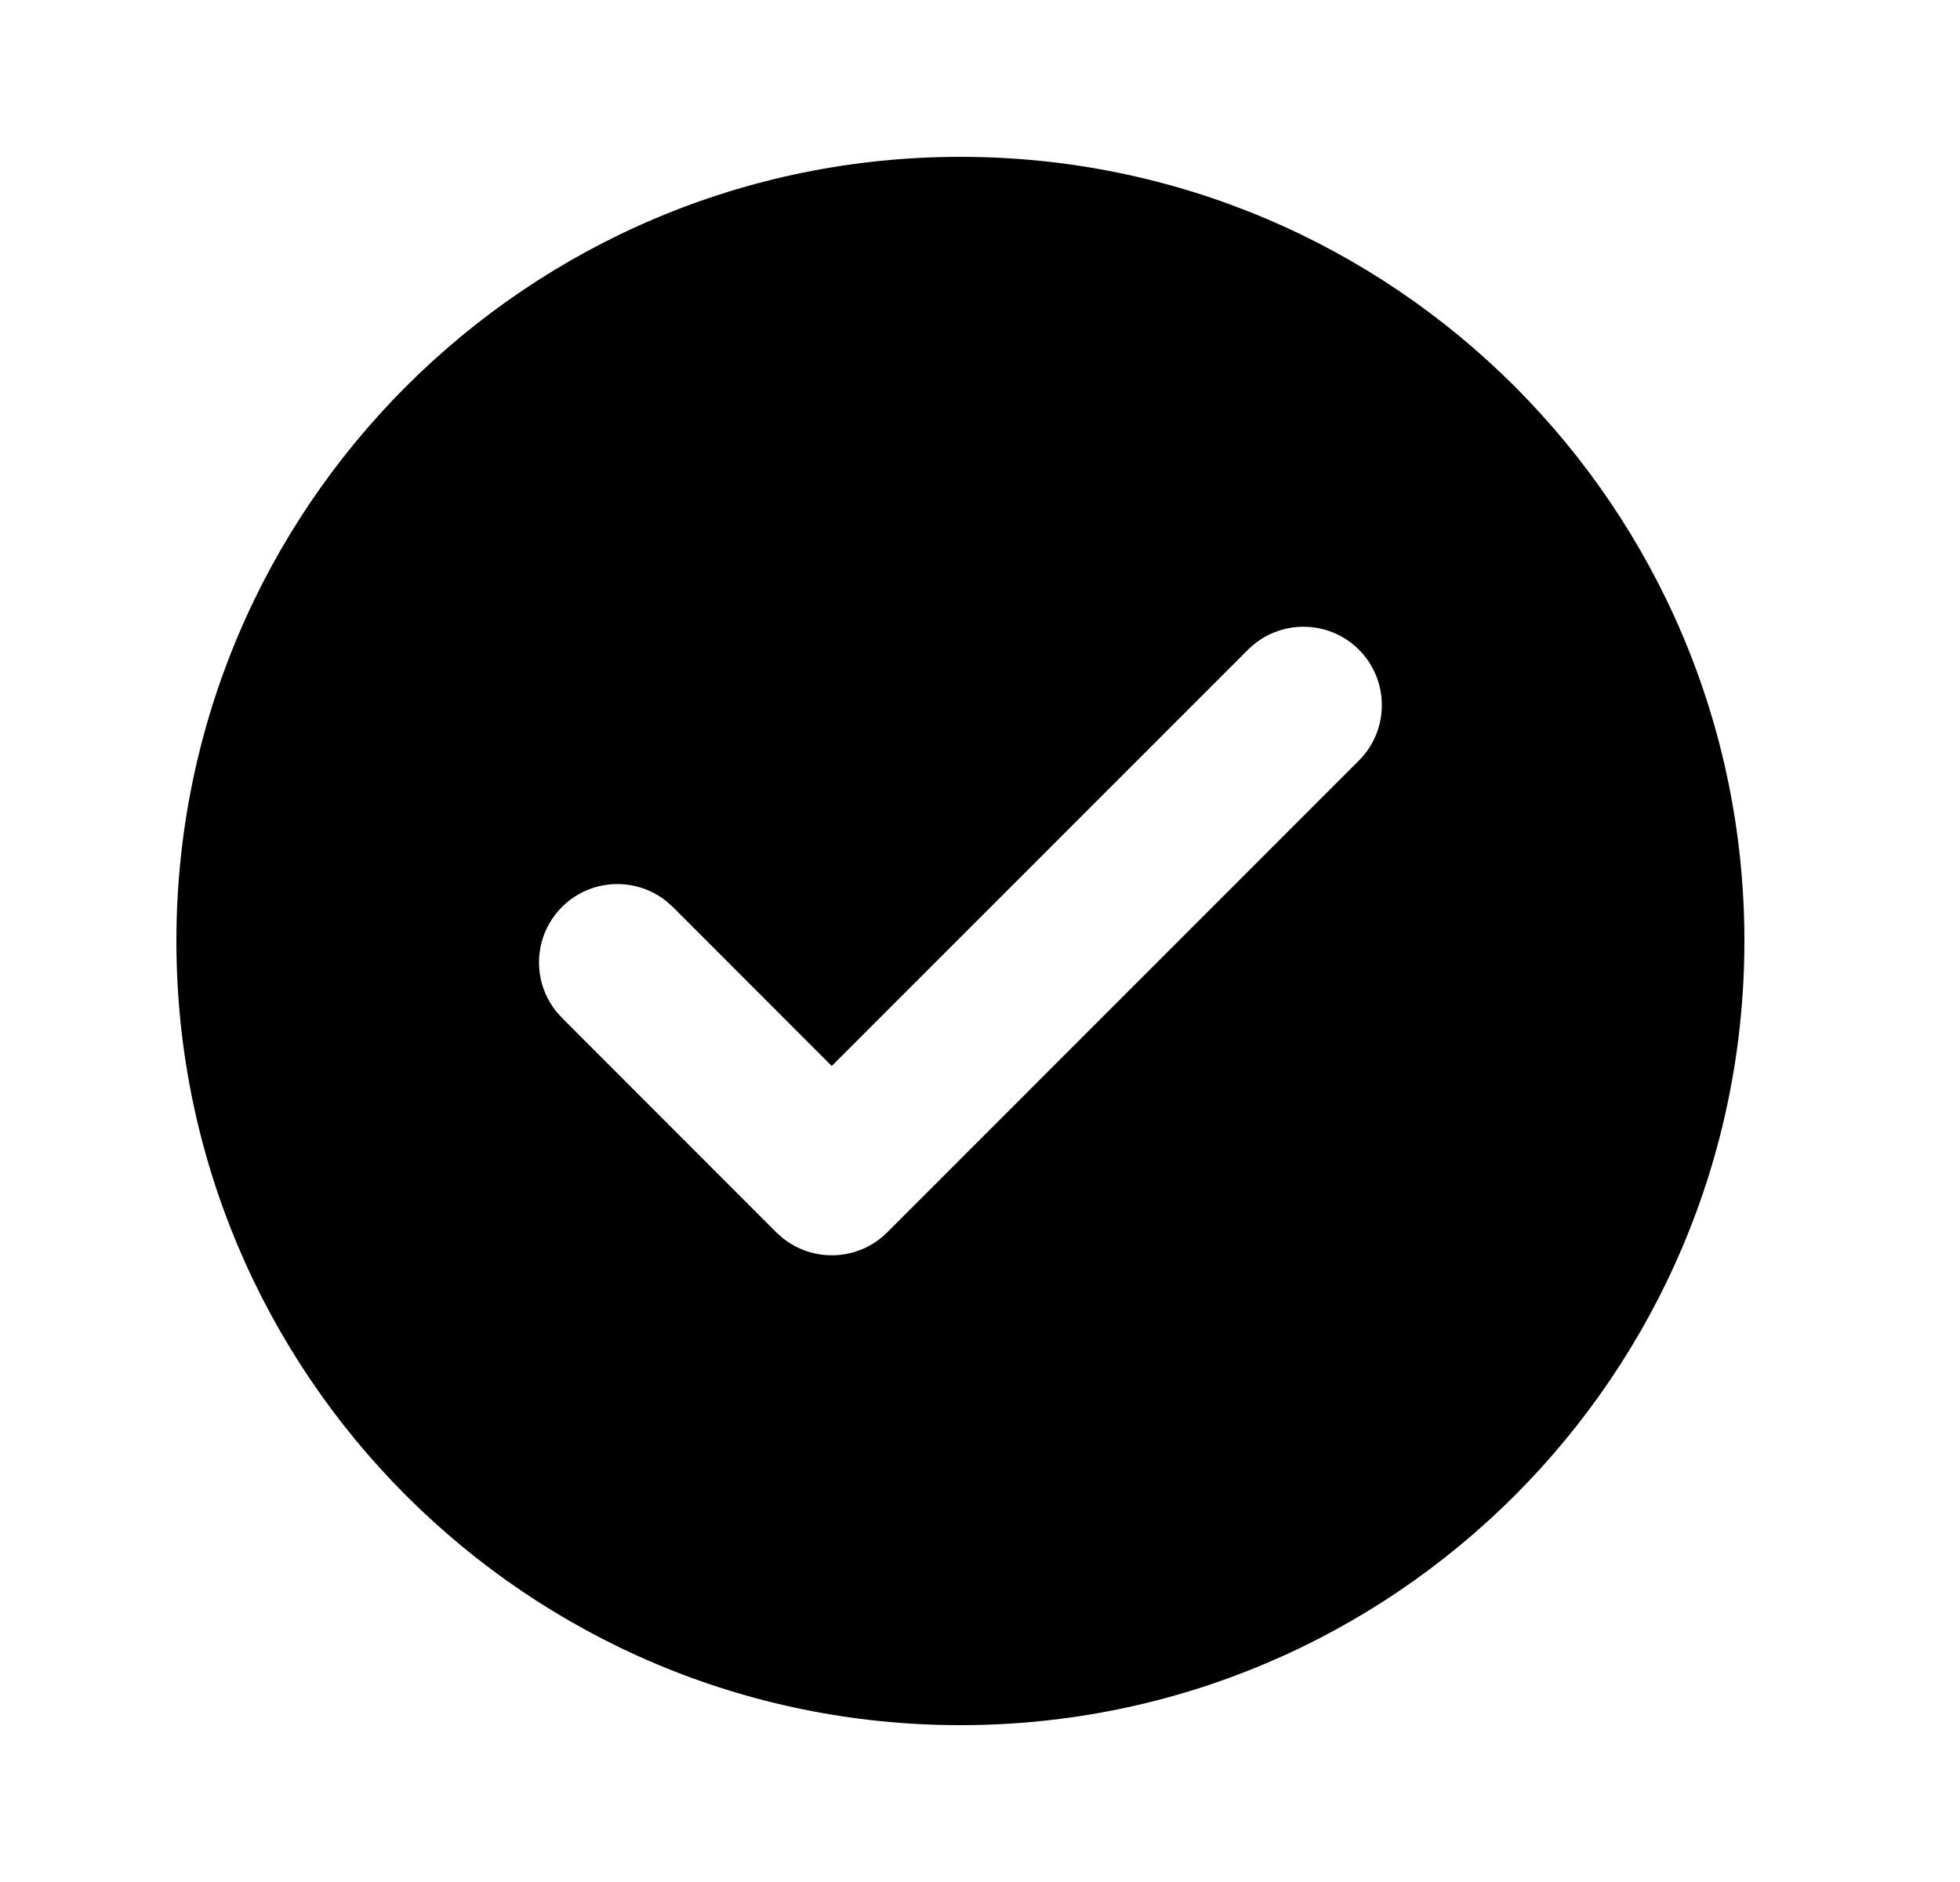 <svg width="100%" height="100%" viewBox="0 0 25 24" fill="none" xmlns="http://www.w3.org/2000/svg">
<path d="M12.25 2C17.773 2 22.25 6.477 22.25 12C22.25 17.523 17.773 22 12.25 22C6.727 22 2.25 17.523 2.25 12C2.25 6.477 6.727 2 12.25 2ZM17.333 8.285C16.943 7.895 16.309 7.895 15.919 8.285L10.609 13.594L8.582 11.566L8.506 11.498C8.113 11.178 7.534 11.201 7.168 11.566C6.802 11.933 6.779 12.512 7.1 12.905L7.168 12.98L9.902 15.716L9.979 15.784C10.371 16.104 10.95 16.081 11.316 15.716L17.333 9.699C17.723 9.309 17.723 8.676 17.333 8.285Z" fill="currentColor"/>
</svg>

